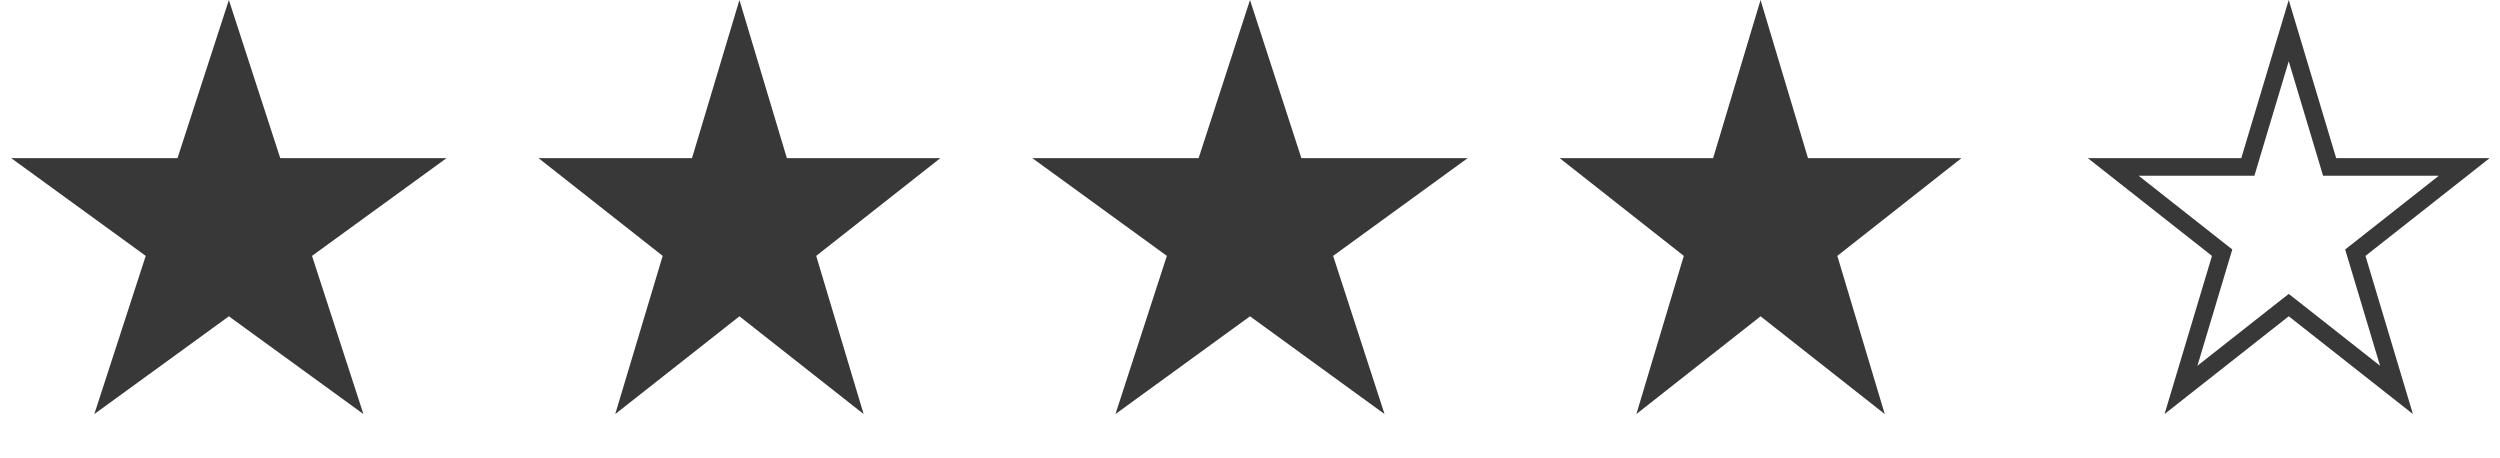 <svg width="71" height="13" viewBox="0 0 71 13" fill="none" xmlns="http://www.w3.org/2000/svg">
<path d="M21 0L22.347 4.491H26.706L23.18 7.267L24.527 11.759L21 8.983L17.473 11.759L18.82 7.267L15.294 4.491H19.653L21 0Z" fill="#383838"/>
<path d="M35.5 0L36.959 4.491H41.682L37.861 7.267L39.321 11.759L35.5 8.983L31.679 11.759L33.139 7.267L29.318 4.491H34.041L35.5 0Z" fill="#383838"/>
<path d="M50 0L51.347 4.491H55.706L52.18 7.267L53.527 11.759L50 8.983L46.473 11.759L47.82 7.267L44.294 4.491H48.653L50 0Z" fill="#383838"/>
<path d="M65 0.87L66.108 4.563L66.161 4.741H66.347H69.984L67.025 7.071L66.891 7.176L66.94 7.339L68.06 11.073L65.155 8.786L65 8.665L64.845 8.786L61.94 11.073L63.06 7.339L63.109 7.176L62.975 7.071L60.016 4.741H63.653H63.839L63.892 4.563L65 0.87Z" stroke="#383838" stroke-width="0.5"/>
<path d="M6.5 0L7.959 4.491H12.682L8.861 7.267L10.321 11.759L6.5 8.983L2.679 11.759L4.139 7.267L0.318 4.491H5.041L6.5 0Z" fill="#383838"/>
</svg>

